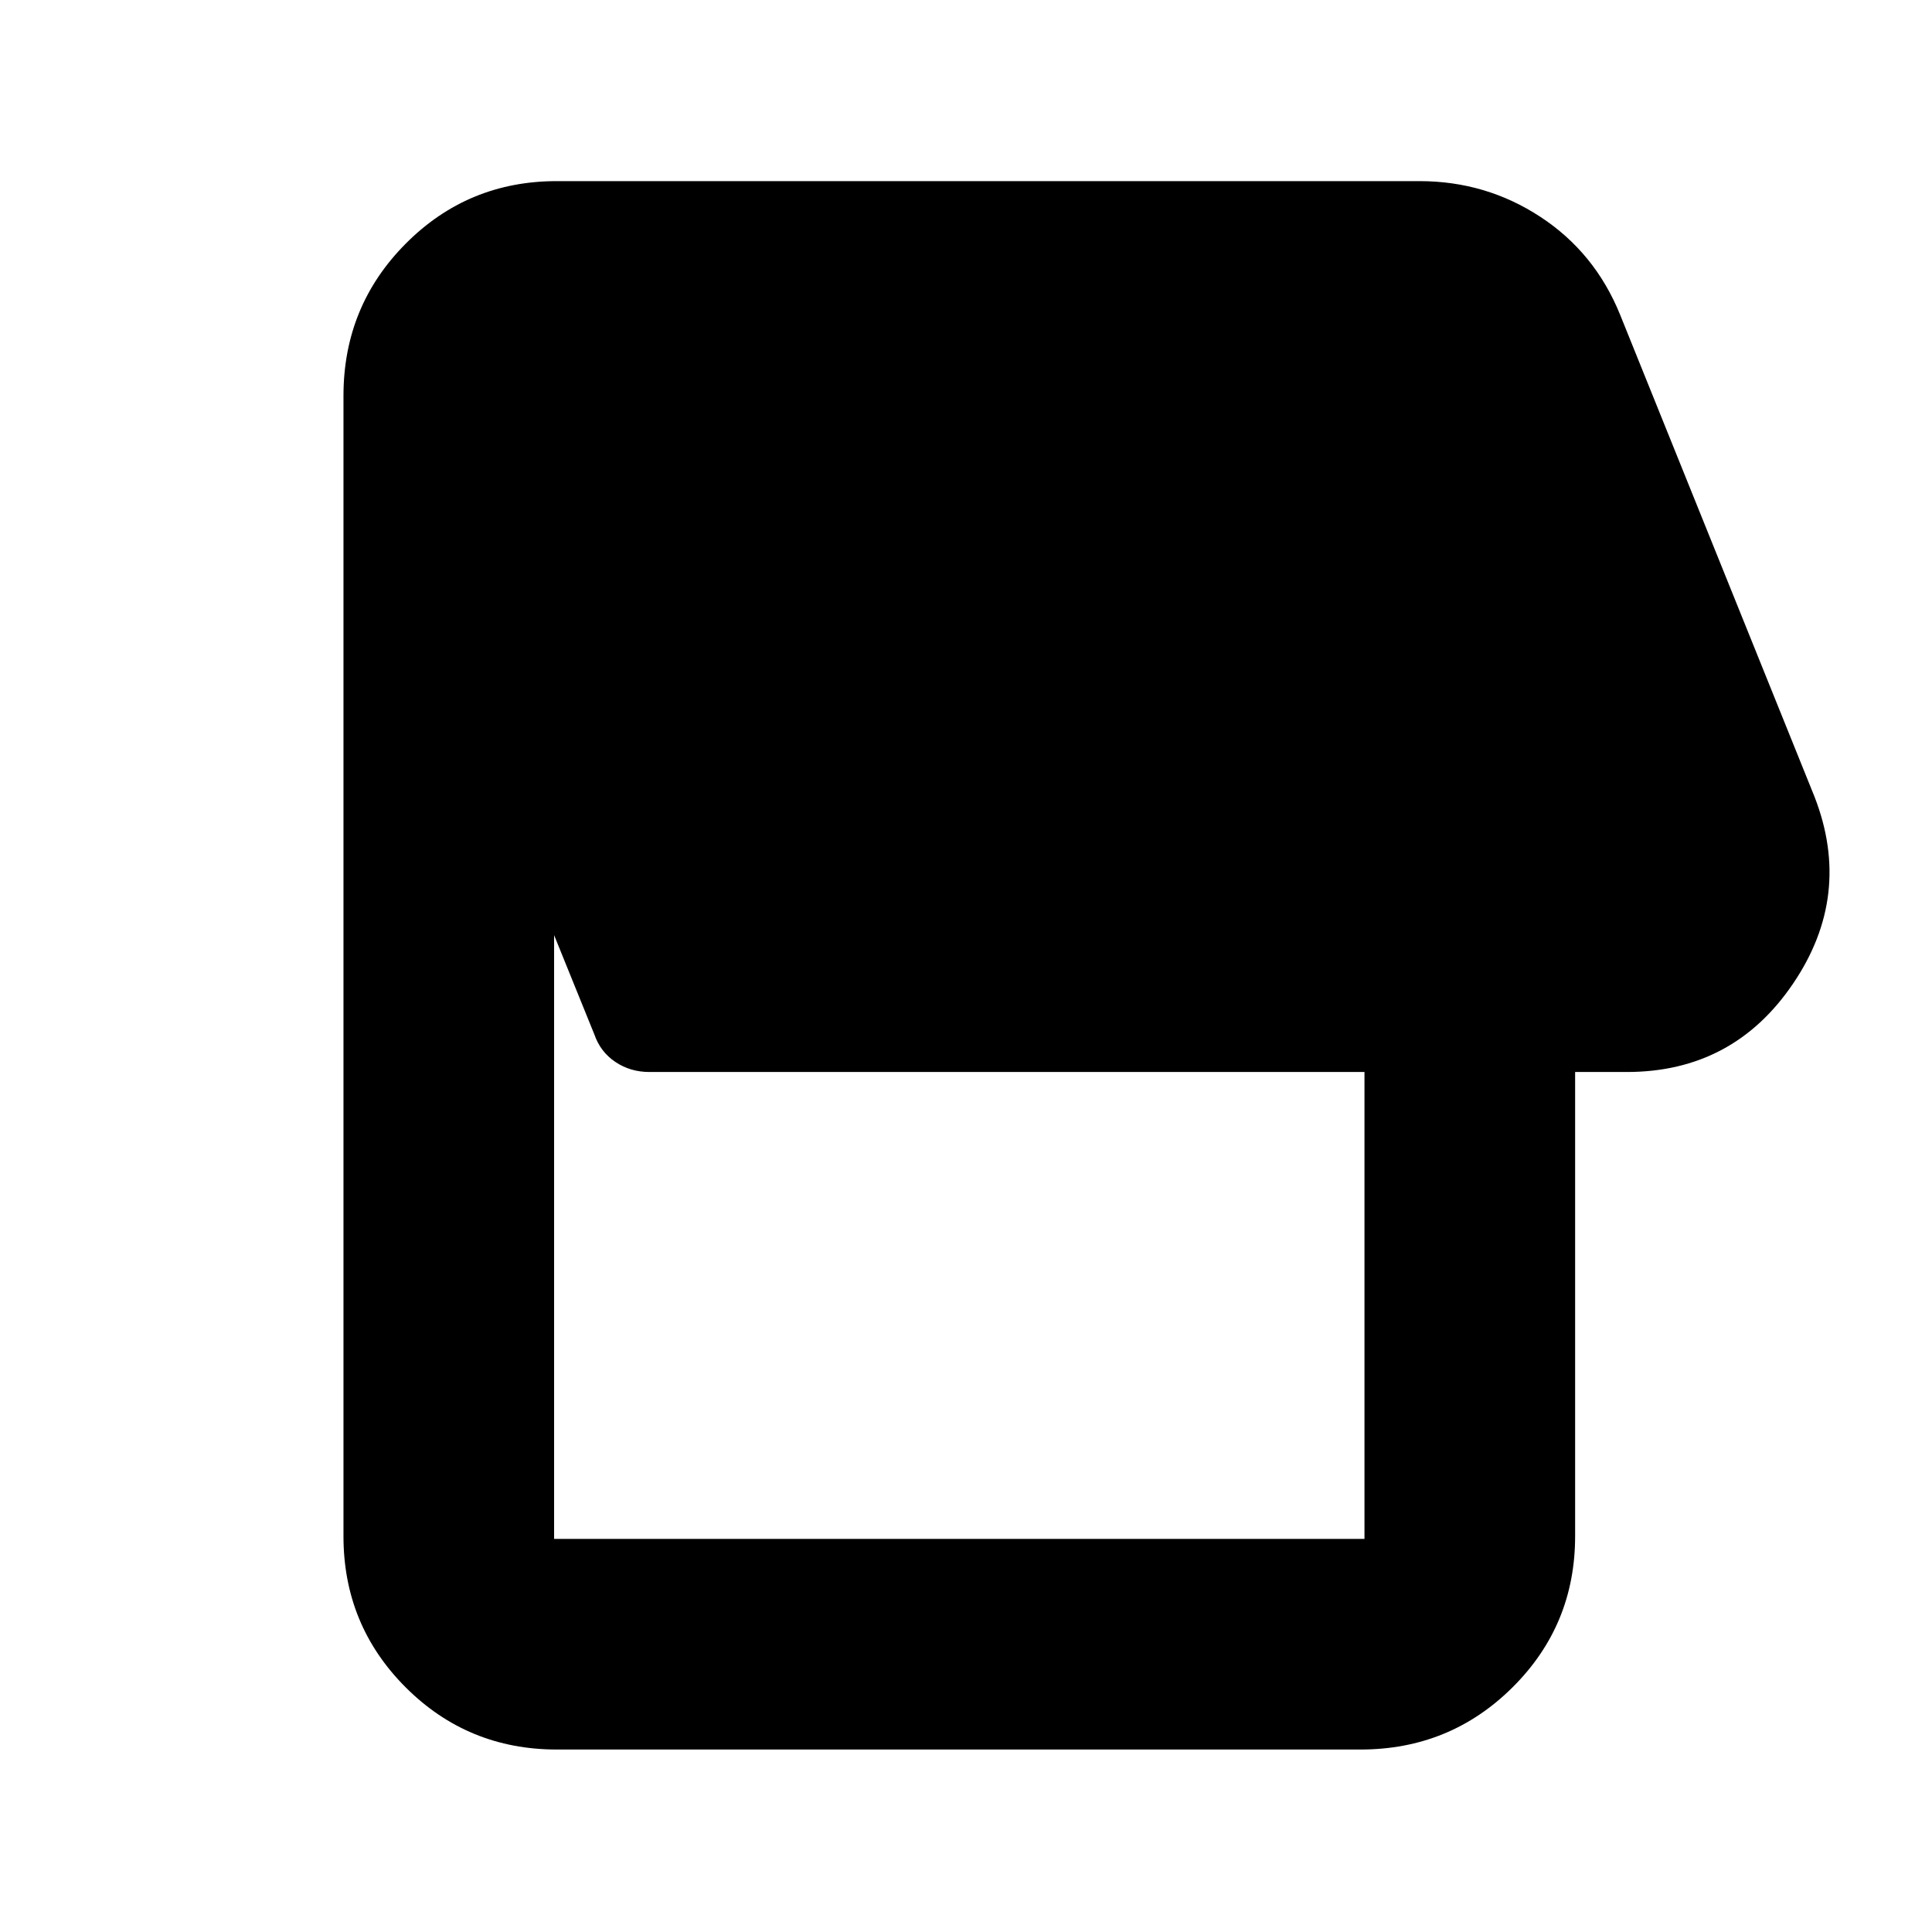 <svg xmlns="http://www.w3.org/2000/svg" height="40" viewBox="0 -960 960 960" width="40"><path d="M676-90.67H276.67q-44.2 0-75.1-30.9-30.9-30.9-30.9-75.1v-566.66q0-44.48 30.9-75.57 30.9-31.1 75.1-31.1h428.66q32.98 0 60.06 17.74 27.09 17.74 39.61 48.59L901.67-564q19 49-10.75 92.83-29.75 43.84-82.59 43.84h-25.66v230.66q0 44.2-31.1 75.1-31.09 30.9-75.57 30.9Zm2-104.66v-232H322.67q-9.46 0-16.9-5-7.44-5-10.44-13.67l-20-49.34v300.01H678Z"/></svg>